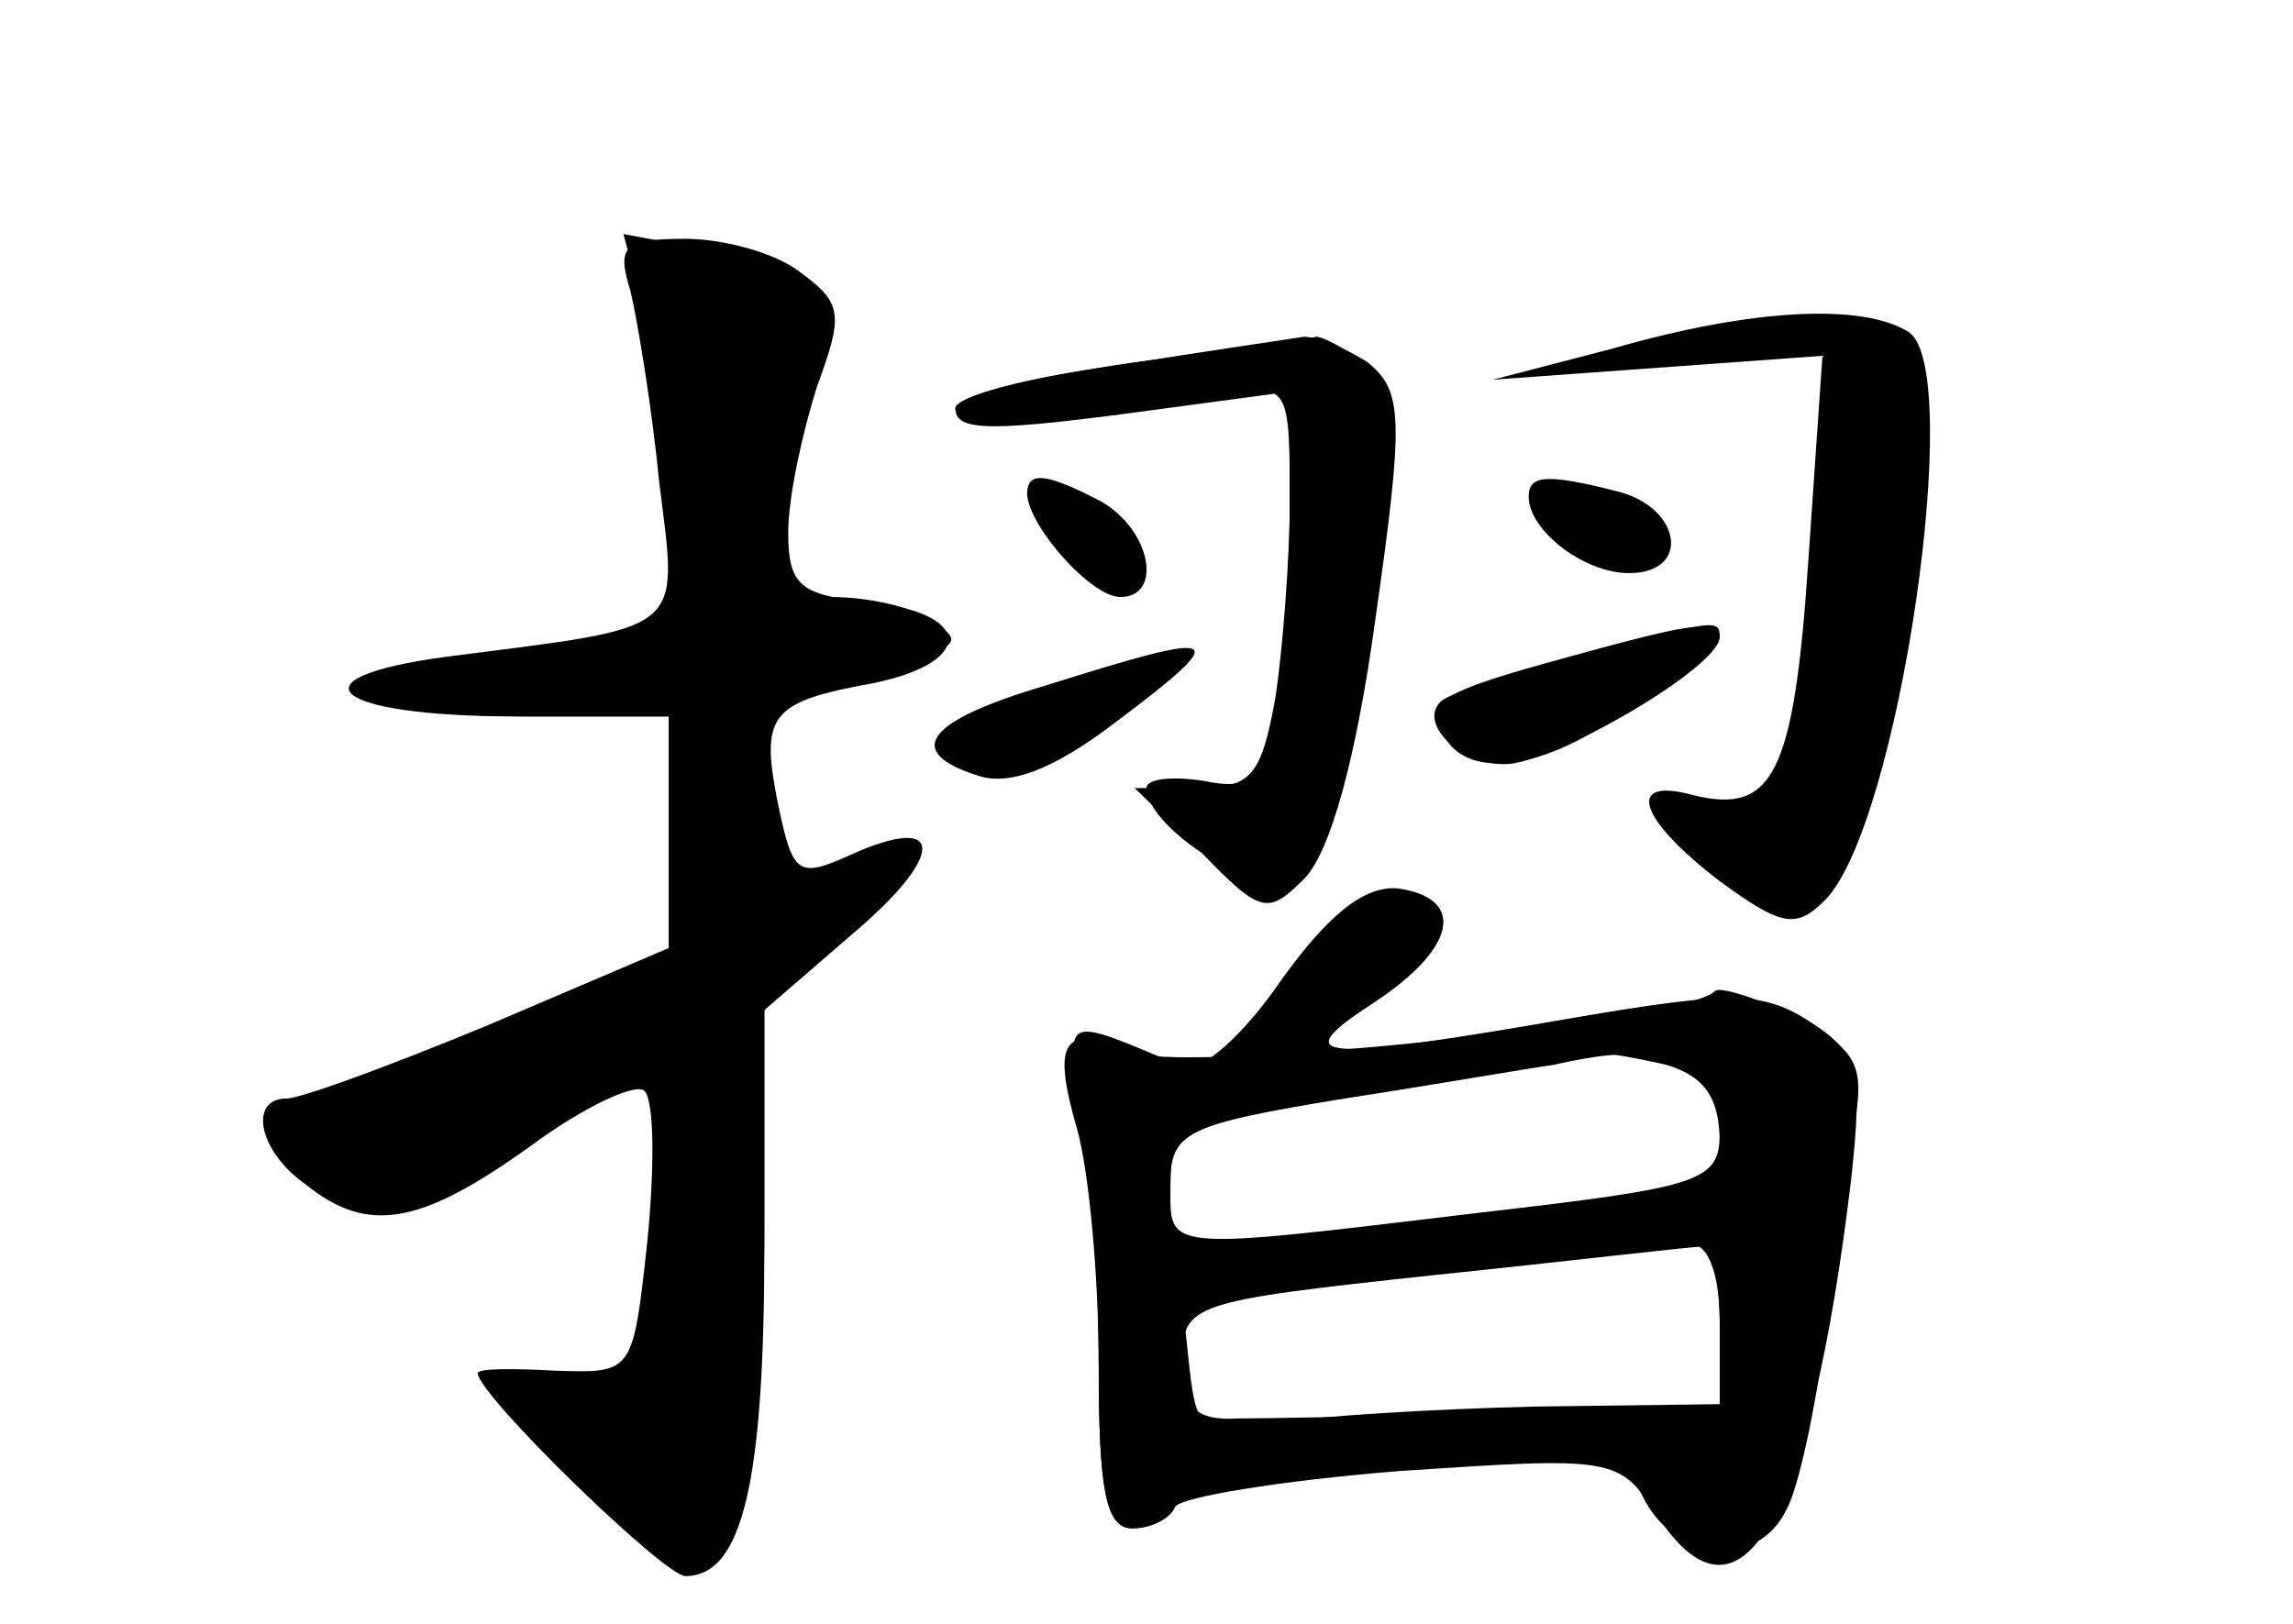 <?xml version="1.0" standalone="no"?>
<!DOCTYPE svg PUBLIC "-//W3C//DTD SVG 20010904//EN"
 "http://www.w3.org/TR/2001/REC-SVG-20010904/DTD/svg10.dtd">
<svg version="1.0" xmlns="http://www.w3.org/2000/svg"
 width="96pt" height="68pt" viewBox="0 0 96 68"
 preserveAspectRatio="xMidYMid meet">
<g transform="translate(0,68) scale(0.1,-0.1)" fill="#000000" stroke="none">
<g id="part-0" class="char-part">
  <path d="M264 558 c3 -13 9 -49 12 -80 8 -64 12 -60 -89 -73 -67 -9 -48 -25
29 -25 l64 0 0 -49 0 -48 -75 -32 c-41 -17 -79 -31 -85 -31 -16 0 -12 -22 8
-36 26 -21 48 -17 94 16 23 17 45 27 48 23 4 -5 4 -33 1 -63 -6 -55 -6 -55
-38 -54 -18 1 -33 1 -33 -1 0 -9 78 -85 87 -85 24 0 33 40 33 138 l0 99 37 32
c39 33 39 51 -1 33 -22 -10 -24 -8 -30 20 -8 39 -4 44 40 52 43 9 41 30 -4 34
-27 3 -32 7 -32 29 0 15 6 42 12 61 11 30 11 35 -7 48 -10 8 -32 14 -48 14
-26 0 -29 -3 -23 -22z"/>
  <path d="M675 534 l-50 -13 69 5 69 5 -6 -87 c-6 -89 -15 -105 -48 -97 -29 8
-23 -10 11 -36 26 -19 32 -20 44 -8 31 31 59 223 35 238 -19 12 -65 10 -124
-7z"/>
  <path d="M473 528 c-40 -6 -73 -14 -73 -19 0 -8 30 -7 113 6 27 4 27 4 27 -49
0 -29 -3 -68 -6 -86 -6 -27 -11 -31 -30 -27 -13 2 -24 1 -24 -3 0 -15 39 -42
56 -38 20 4 28 28 42 133 8 60 7 72 -6 83 -9 6 -18 11 -21 11 -3 -1 -39 -6
-78 -11z"/>
  <path d="M430 473 c1 -14 27 -43 39 -43 18 0 13 28 -8 40 -23 12 -31 13 -31 3z"/>
  <path d="M640 472 c0 -14 23 -32 42 -32 26 0 22 27 -4 34 -31 8 -38 7 -38 -2z"/>
  <path d="M656 404 c-26 -7 -51 -15 -53 -18 -9 -9 8 -26 27 -26 20 0 89 40 90
53 0 8 -1 8 -64 -9z"/>
  <path d="M438 393 c-51 -15 -60 -28 -28 -38 13 -4 31 3 55 21 52 39 49 41 -27
17z"/>
  <path d="M536 269 c-15 -22 -33 -38 -40 -36 -52 22 -50 23 -43 -19 4 -21 7
-69 7 -106 0 -52 3 -68 14 -68 8 0 16 4 18 9 2 4 44 11 94 15 90 6 92 6 108
-19 35 -53 64 -1 81 141 5 46 3 53 -17 66 -20 13 -33 13 -98 2 -109 -19 -122
-18 -85 6 35 23 39 44 10 48 -14 1 -29 -11 -49 -39z m168 -35 c9 -3 16 -16 16
-28 0 -21 -7 -23 -102 -34 -133 -16 -128 -16 -128 12 0 22 6 25 73 36 39 6 79
13 87 14 27 6 38 6 54 0z m16 -109 l0 -35 -90 -2 c-49 -1 -100 -2 -112 -2 -18
-1 -23 5 -23 24 0 24 3 25 105 36 58 6 108 12 113 12 4 1 7 -14 7 -33z"/>
</g>
<g id="part-1" class="char-part">
  <path d="M270 549 c6 -19 10 -57 10 -85 l0 -52 -65 -7 c-80 -8 -76 -25 6 -25
l59 0 0 -50 0 -51 -66 -29 c-36 -17 -72 -30 -80 -30 -19 0 -18 -26 2 -34 28
-11 46 -6 91 24 25 17 48 29 50 26 3 -3 2 -35 -2 -71 -7 -65 -7 -65 -38 -65
l-31 0 34 -35 c62 -64 80 -41 80 107 l0 104 30 17 c17 10 30 23 30 29 0 6 -11
3 -25 -6 -13 -9 -27 -16 -30 -16 -3 0 -5 20 -5 45 0 41 2 45 28 51 54 12 58
14 42 24 -8 6 -27 10 -42 10 -32 0 -35 14 -13 75 17 47 8 61 -42 71 l-32 6 9
-33z"/>
</g>
<g id="part-2" class="char-part">
  <path d="M468 527 c-38 -5 -68 -13 -68 -18 0 -10 15 -10 88 0 l52 7 0 -45 c0
-25 -3 -63 -6 -83 -6 -33 -10 -38 -33 -38 l-26 0 28 -27 c25 -26 28 -26 43
-11 11 11 22 51 30 110 12 84 11 94 -3 106 -9 6 -22 11 -27 11 -6 -1 -41 -6
-78 -12z"/>
</g>
<g id="part-3" class="char-part">
  <path d="M657 405 c-55 -15 -62 -19 -52 -34 12 -20 50 -11 85 19 39 33 36 34
-33 15z"/>
</g>
<g id="part-4" class="char-part">
  <path d="M718 265 c-12 -13 -219 -34 -242 -26 -31 13 -36 6 -25 -32 5 -18 9
-62 9 -99 0 -52 3 -68 14 -68 8 0 16 4 18 10 2 5 44 12 94 16 87 6 93 5 103
-15 14 -25 47 -28 59 -3 5 9 12 42 16 72 4 30 9 69 12 87 5 27 2 33 -24 47
-16 8 -32 13 -34 11z m-20 -31 c16 -5 22 -14 22 -33 0 -23 -4 -26 -32 -27 -18
0 -70 -4 -115 -8 l-83 -9 0 27 c0 29 5 30 110 45 36 5 67 9 70 10 3 0 15 -2
28 -5z m22 -108 l0 -34 -77 -1 c-43 -1 -92 -4 -110 -7 -29 -5 -32 -4 -35 23
l-3 28 100 11 c55 6 106 12 113 13 7 0 12 -12 12 -33z"/>
</g>
</g>
</svg>